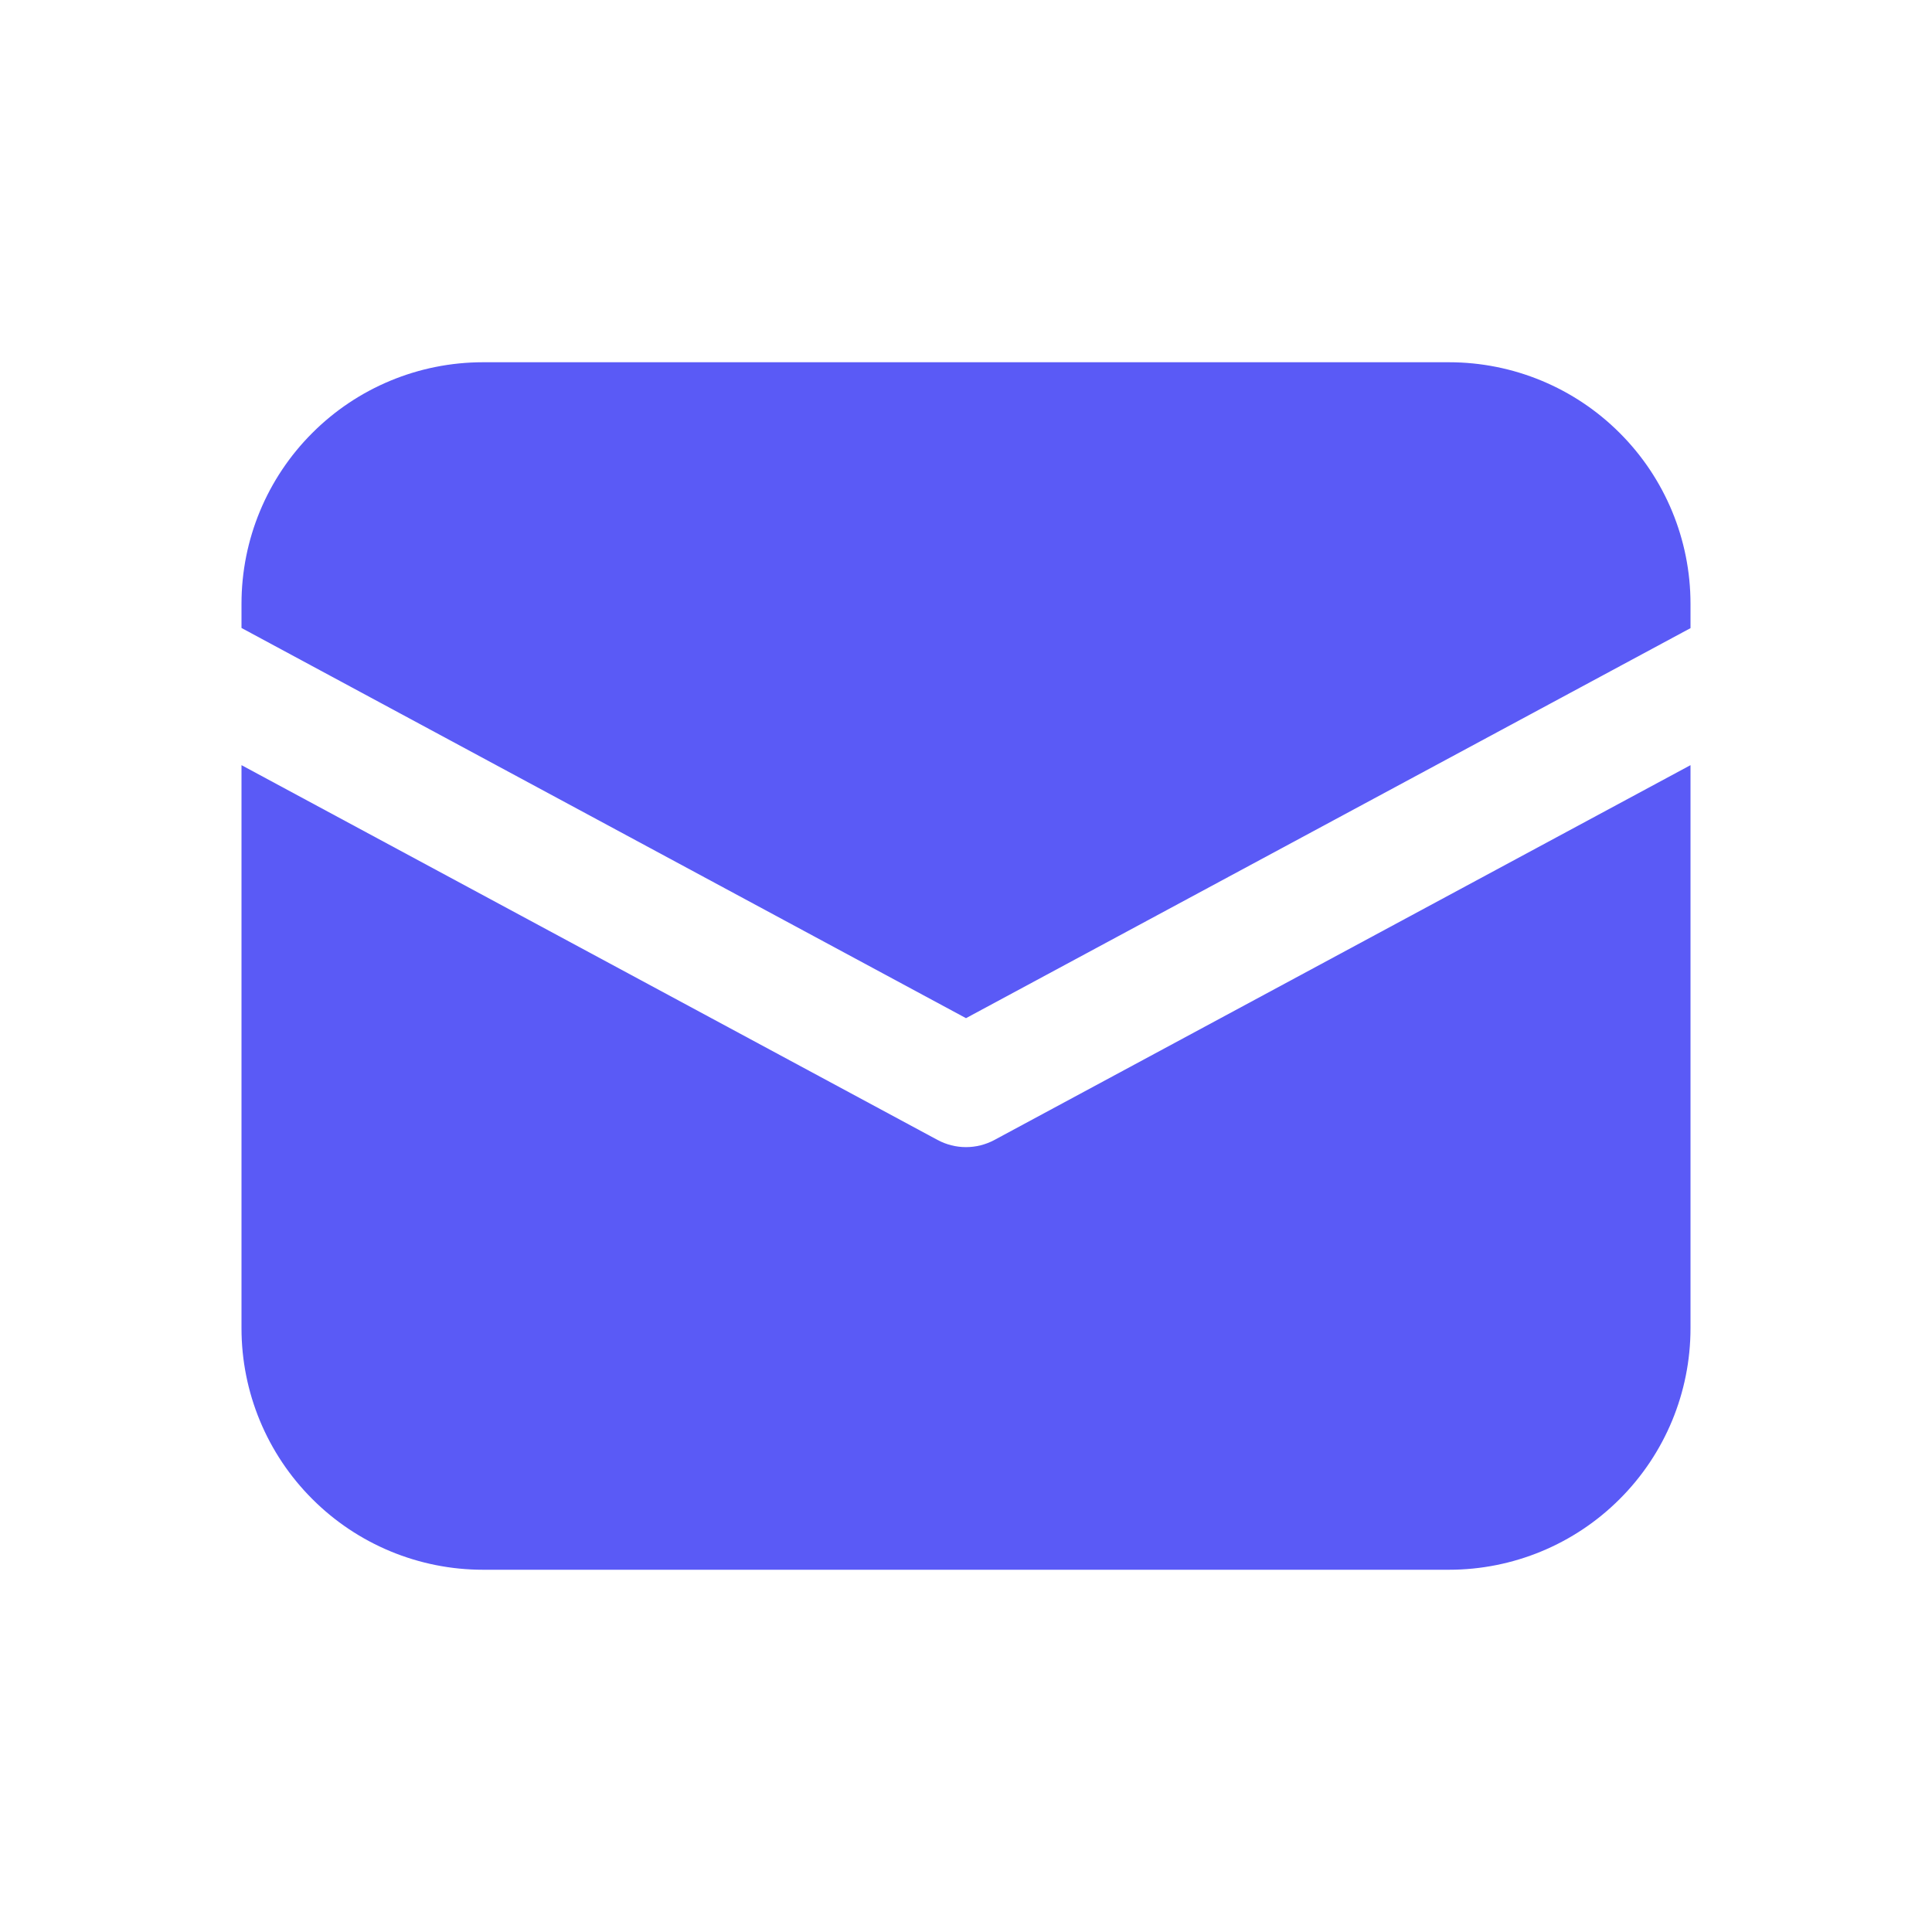 <svg width="24" height="24" viewBox="0 0 24 24" fill="none" xmlns="http://www.w3.org/2000/svg">
<path d="M6 4.5C5.204 4.5 4.441 4.816 3.879 5.379C3.316 5.941 3 6.704 3 7.5V7.801L12 12.648L21 7.803V7.5C21 6.704 20.684 5.941 20.121 5.379C19.559 4.816 18.796 4.5 18 4.5H6ZM21 9.505L12.355 14.16C12.246 14.219 12.124 14.25 12 14.25C11.876 14.25 11.754 14.219 11.645 14.16L3 9.505V16.5C3 17.296 3.316 18.059 3.879 18.621C4.441 19.184 5.204 19.5 6 19.5H18C18.796 19.5 19.559 19.184 20.121 18.621C20.684 18.059 21 17.296 21 16.5V9.505Z" fill="#5A5AF6"/>
</svg>
